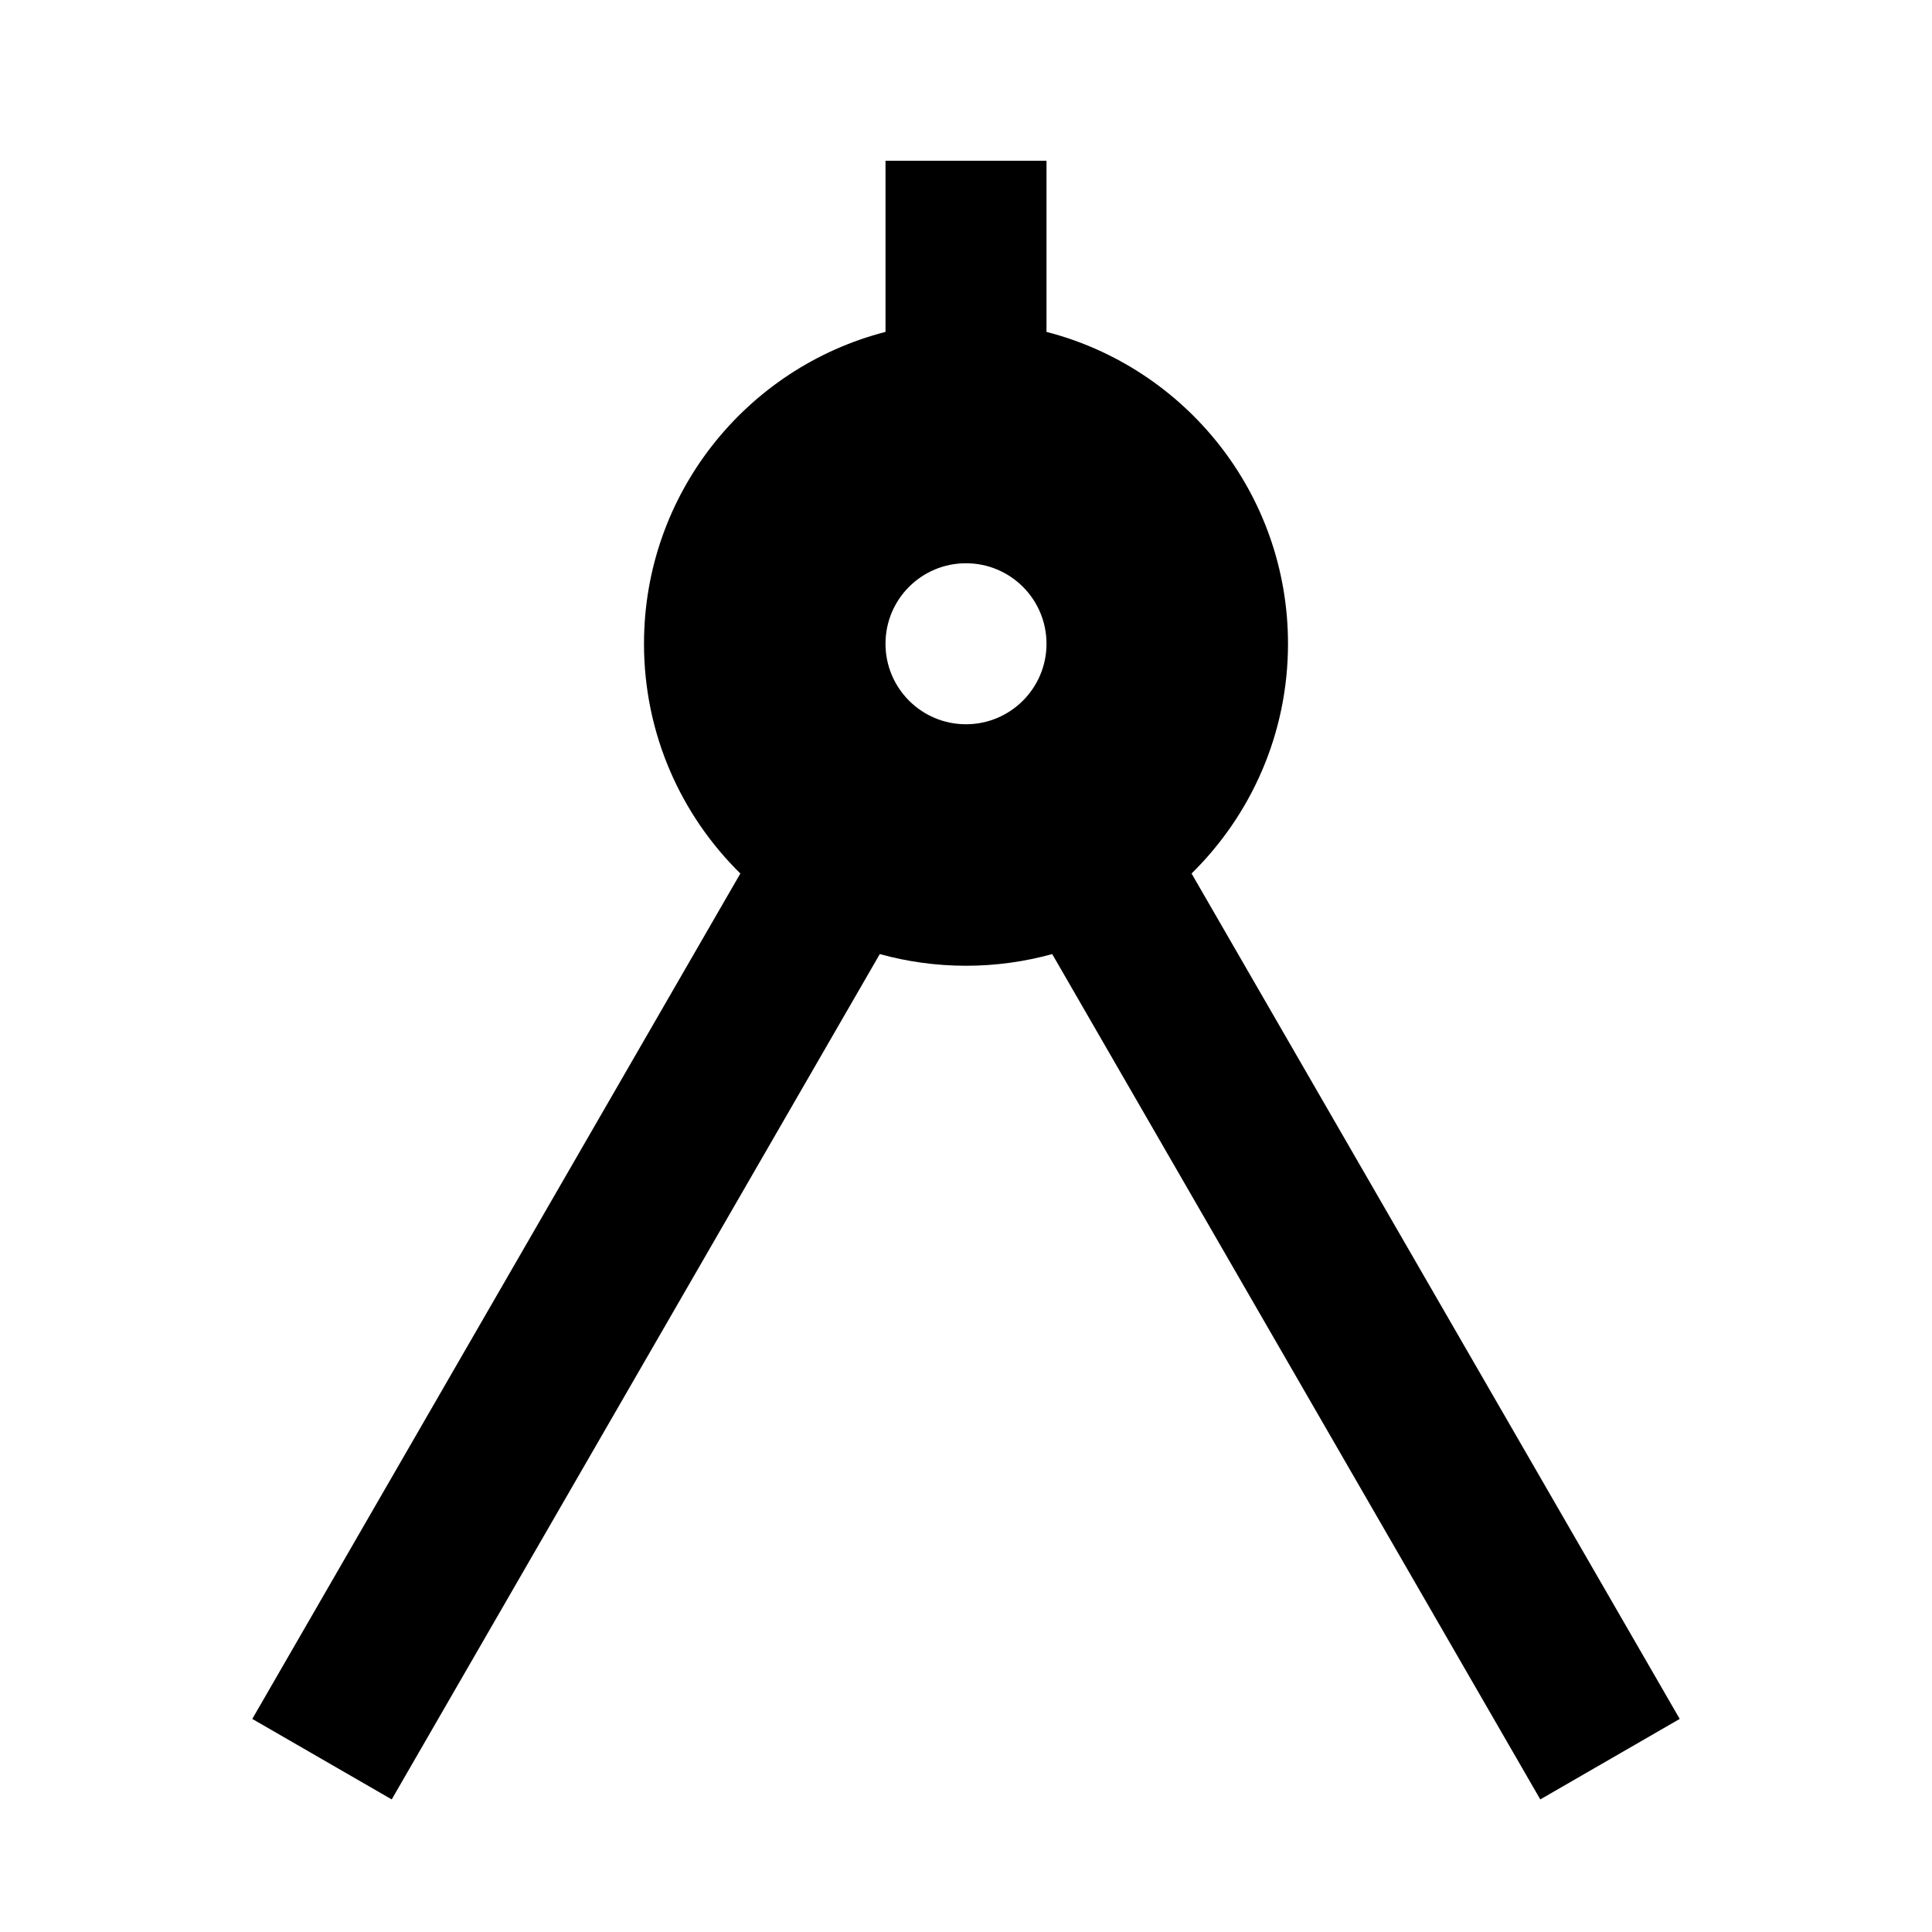 <svg  viewBox="0 0 24 24" fill="none" xmlns="http://www.w3.org/2000/svg">
<path d="M11 4.123V1.997H13V4.123C14.725 4.567 16 6.133 16 7.997C16 9.114 15.541 10.125 14.802 10.851L20.866 21.353L19.134 22.353L13.071 11.852C12.73 11.946 12.371 11.997 12 11.997C11.629 11.997 11.27 11.946 10.929 11.852L4.866 22.353L3.134 21.353L9.197 10.851C8.458 10.125 8 9.114 8 7.997C8 6.133 9.275 4.567 11 4.123ZM12 8.997C12.552 8.997 13 8.549 13 7.997C13 7.444 12.552 6.997 12 6.997C11.447 6.997 11 7.444 11 7.997C11 8.549 11.447 8.997 12 8.997Z" fill="black"/>
</svg>
